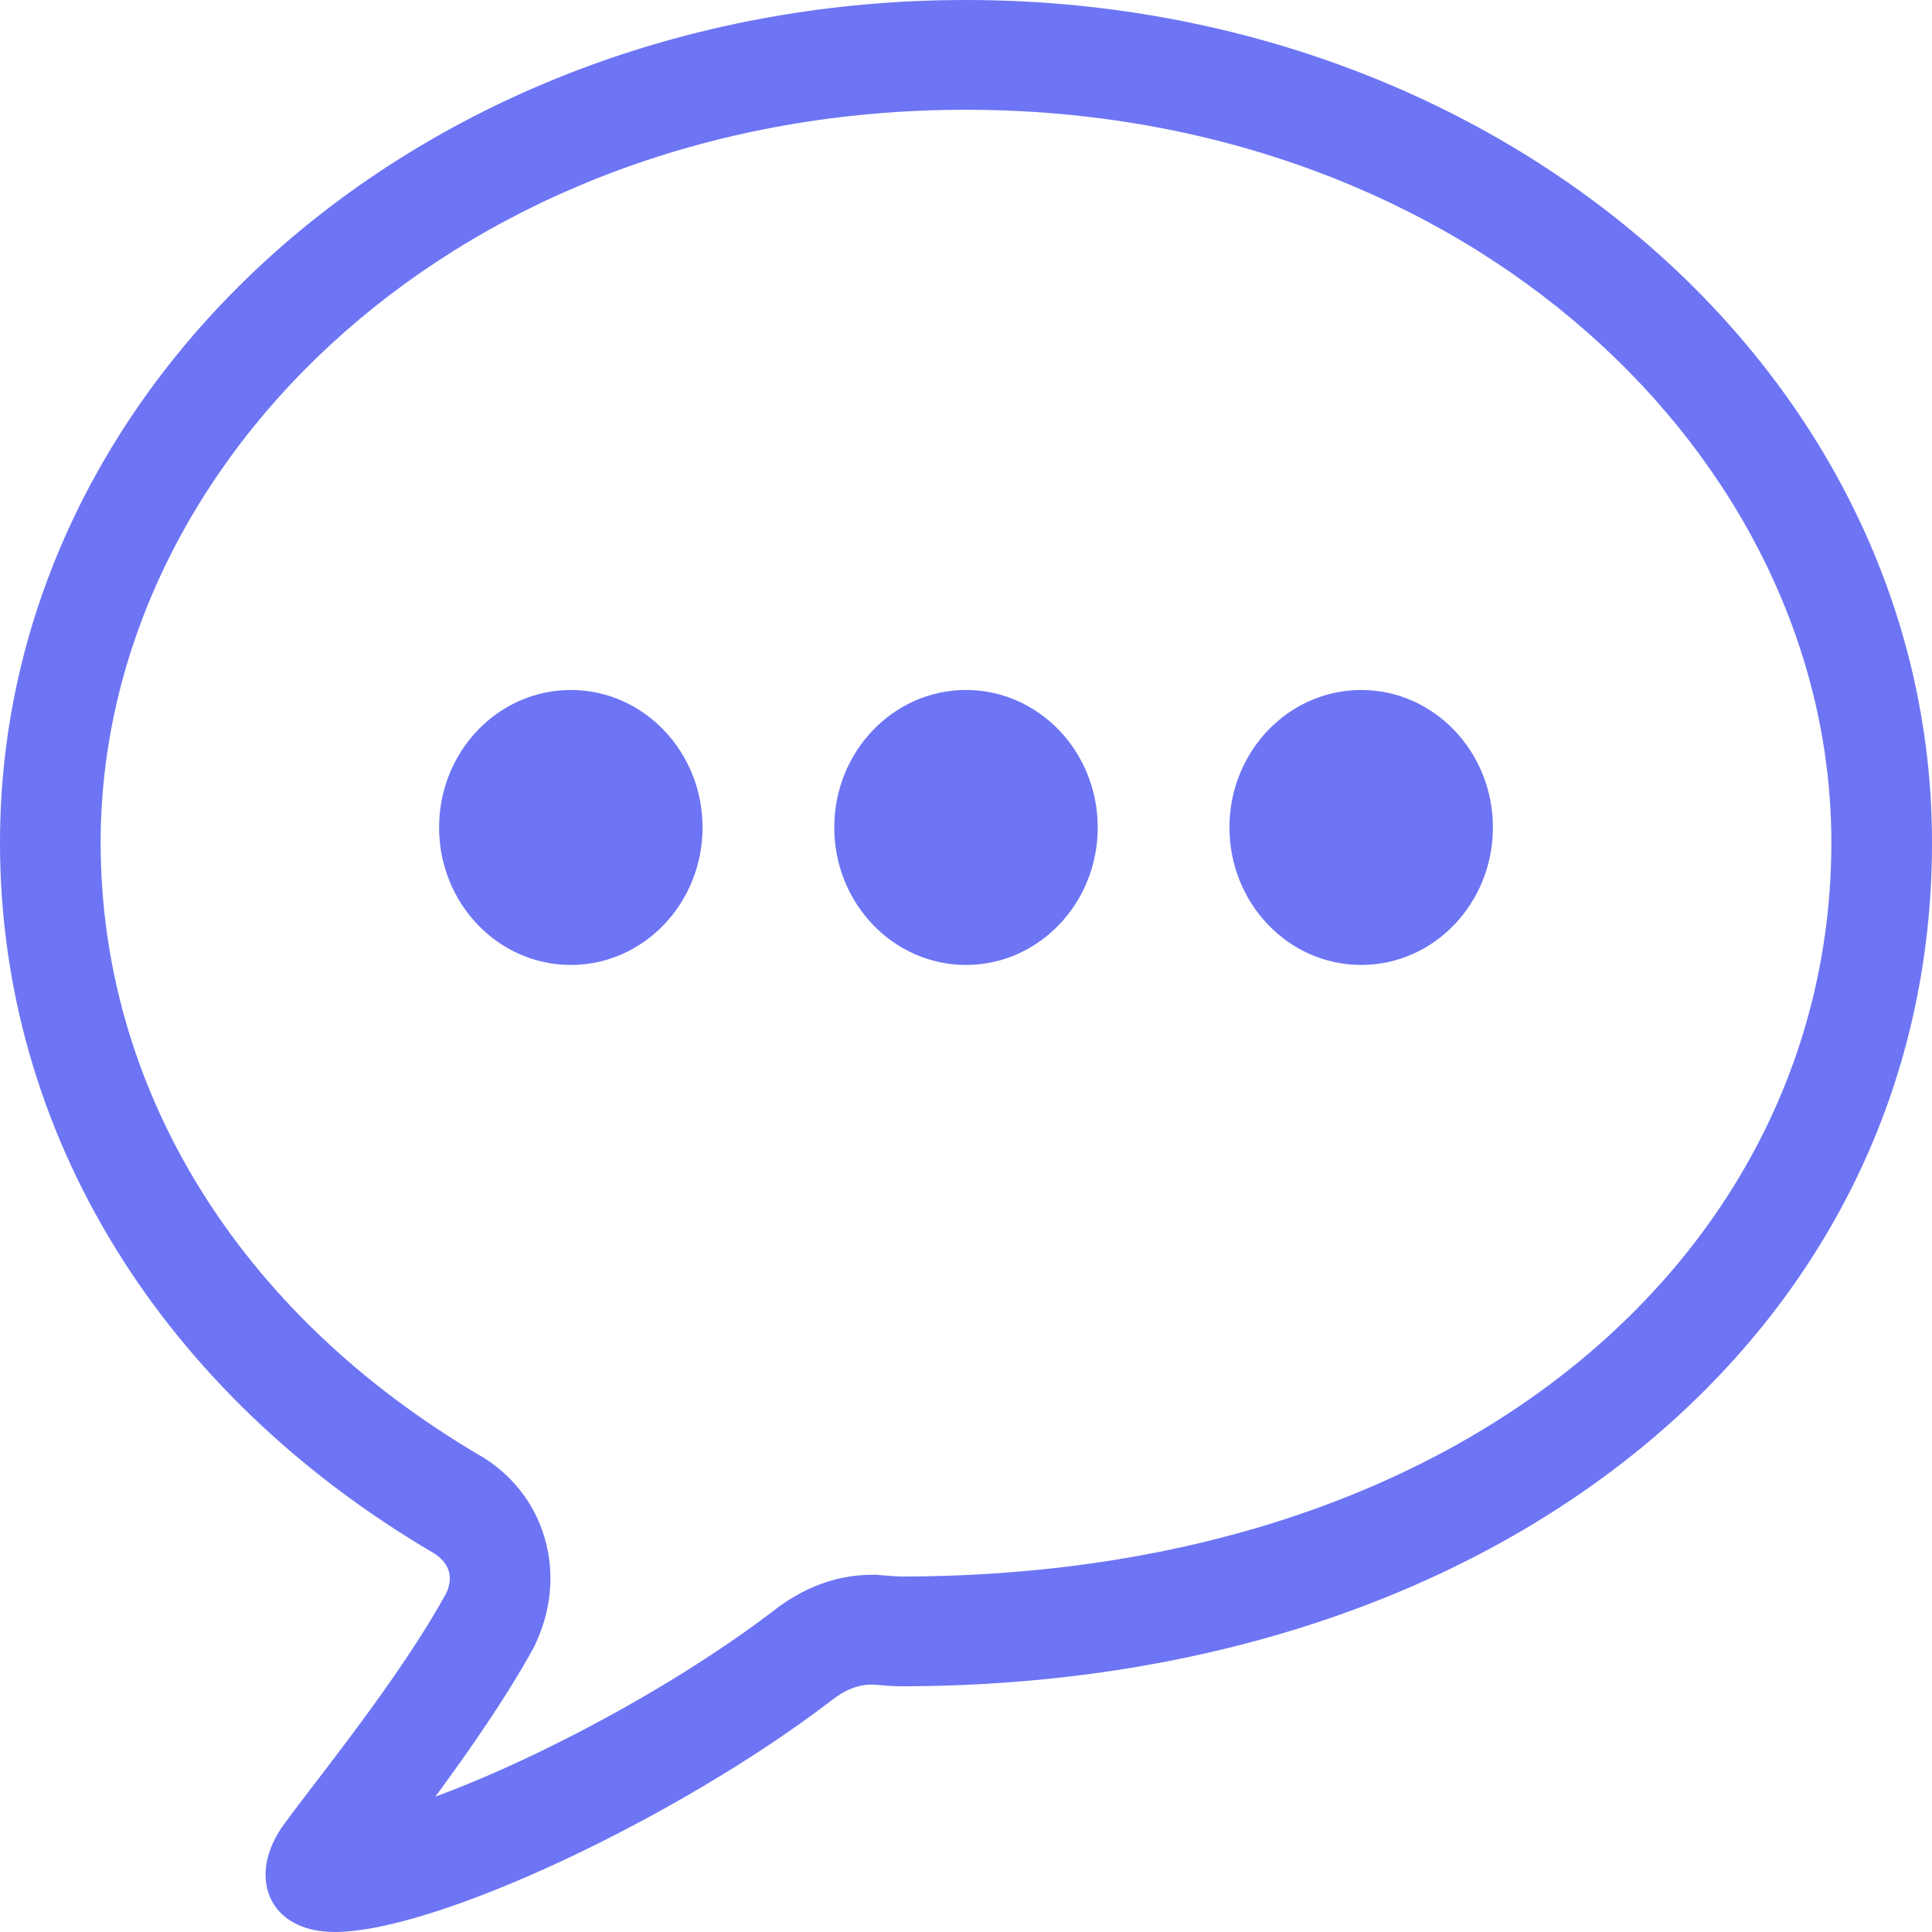 <svg width="22" height="22" viewBox="0 0 22 22" fill="none" xmlns="http://www.w3.org/2000/svg">
<g clip-path="url(#clip0_8580_211269)">
<path fill-rule="evenodd" clip-rule="evenodd" d="M3.232 20.776C3.325 20.648 3.45 20.485 3.594 20.297C4.039 19.715 4.665 18.897 5.081 18.143C5.166 17.958 5.118 17.804 4.948 17.691C1.839 15.87 0 12.908 0 9.596C0 4.279 4.891 0 10.995 0C17.099 0 22 4.279 22 9.596C22 15.15 17.109 19.192 10.275 19.202C10.179 19.202 10.074 19.194 9.962 19.184C9.953 19.183 9.943 19.183 9.934 19.182C9.782 19.182 9.63 19.233 9.45 19.377C7.725 20.694 4.967 22 3.81 22C3.052 22 2.806 21.362 3.232 20.776ZM10.275 17.952C10.225 17.952 10.163 17.947 10.021 17.936L9.977 17.932H9.934C9.503 17.932 9.123 18.092 8.785 18.36C8 18.957 6.955 19.571 5.965 20.034C5.609 20.201 5.268 20.344 4.958 20.458C5.335 19.946 5.756 19.343 6.063 18.787L6.085 18.747L6.104 18.704C6.244 18.402 6.339 17.973 6.2 17.505C6.066 17.054 5.776 16.777 5.543 16.622L5.517 16.605L5.49 16.589C2.669 14.938 1.146 12.353 1.146 9.596C1.146 5.214 5.273 1.25 10.995 1.25C16.719 1.25 20.854 5.215 20.854 9.596C20.854 14.153 16.8 17.942 10.275 17.952Z" fill="#6D75F4"/>
<path d="M8 9.422C8 10.287 7.328 10.988 6.5 10.988C5.672 10.988 5 10.287 5 9.422C5 8.558 5.672 7.857 6.5 7.857C7.328 7.857 8 8.558 8 9.422Z" fill="#6D75F4"/>
<path d="M12.5 9.422C12.5 10.287 11.828 10.988 11 10.988C10.172 10.988 9.5 10.287 9.5 9.422C9.5 8.558 10.172 7.857 11 7.857C11.828 7.857 12.5 8.558 12.5 9.422Z" fill="#6D75F4"/>
<path d="M17 9.422C17 10.287 16.328 10.988 15.5 10.988C14.672 10.988 14 10.287 14 9.422C14 8.558 14.672 7.857 15.5 7.857C16.328 7.857 17 8.558 17 9.422Z" fill="#6D75F4"/>
</g>
<defs>
<clipPath id="clip0_8580_211269">
<rect width="22" height="22" fill="white"/>
</clipPath>
</defs>
</svg>
